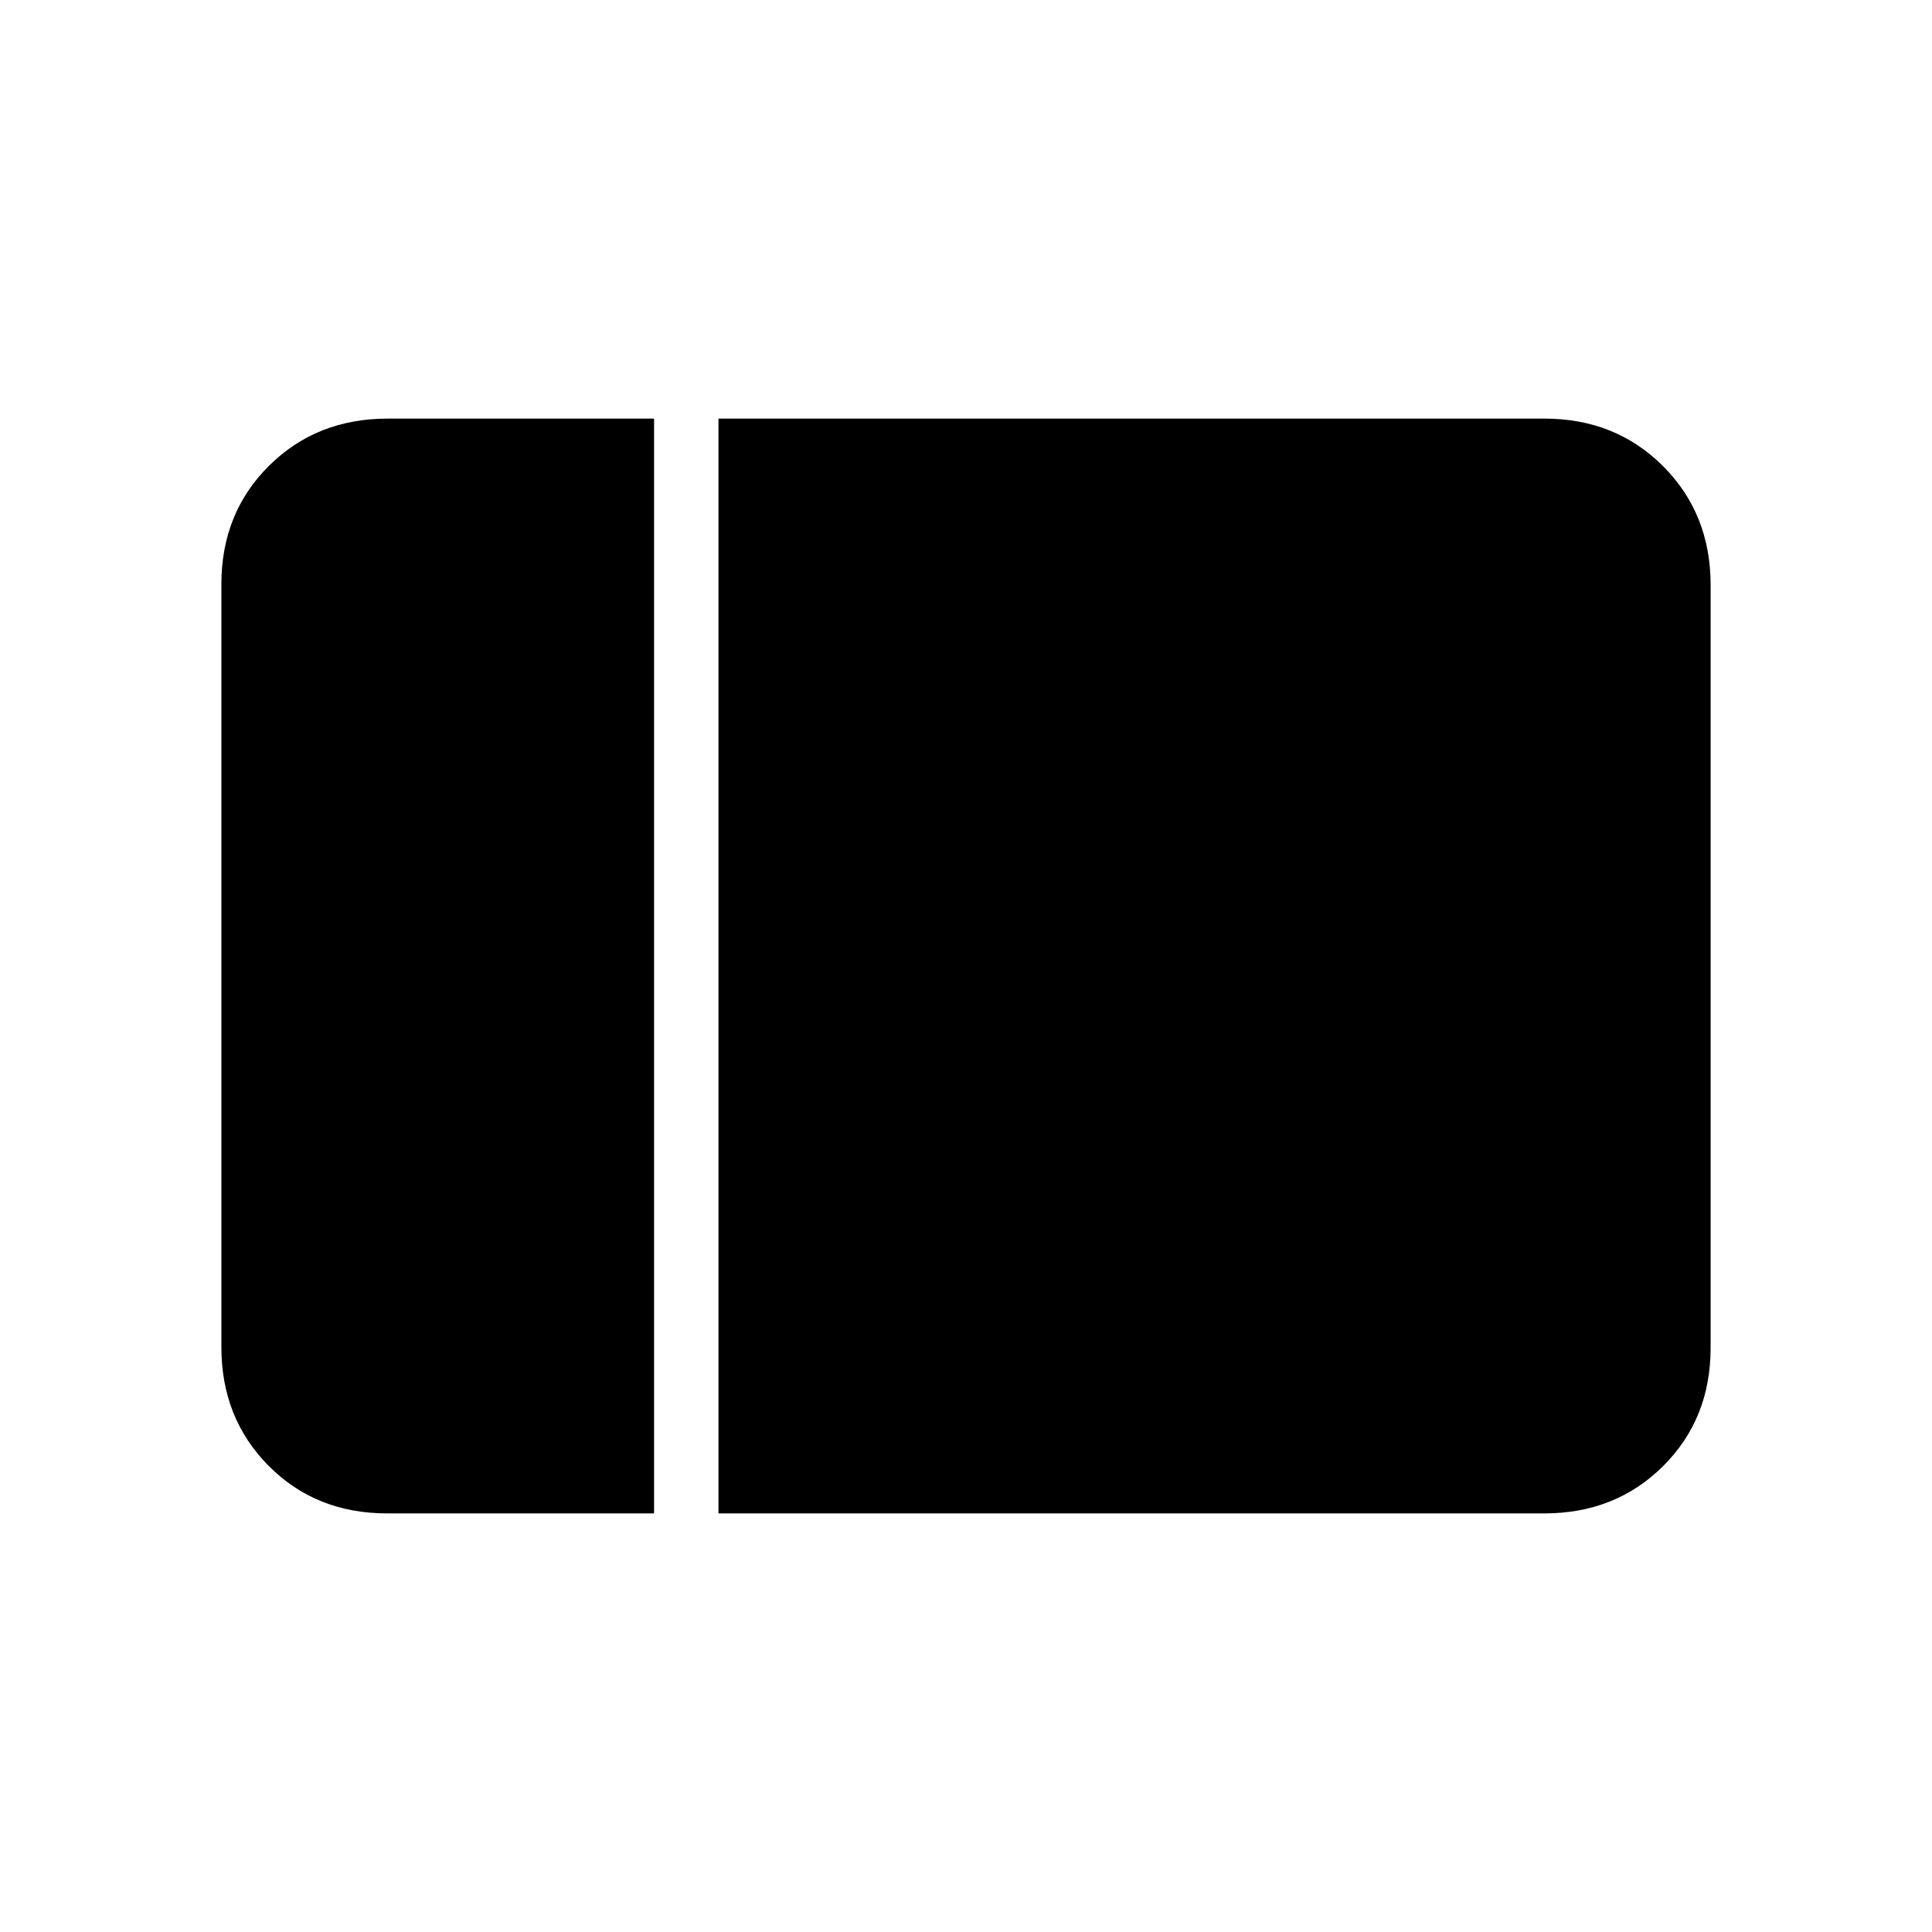 <svg xmlns="http://www.w3.org/2000/svg" height="20" viewBox="0 -960 960 960" width="20"><path d="M192.37-208q-35.41 0-58.89-23.64Q110-255.29 110-290.66v-379.01q0-35.37 23.63-58.85Q157.26-752 192.62-752H325v544H192.37ZM357-208v-544h410.38q35.36 0 58.99 23.64Q850-704.71 850-669.34v379.01q0 35.37-23.63 58.85Q802.74-208 767.38-208H357Z"/></svg>
